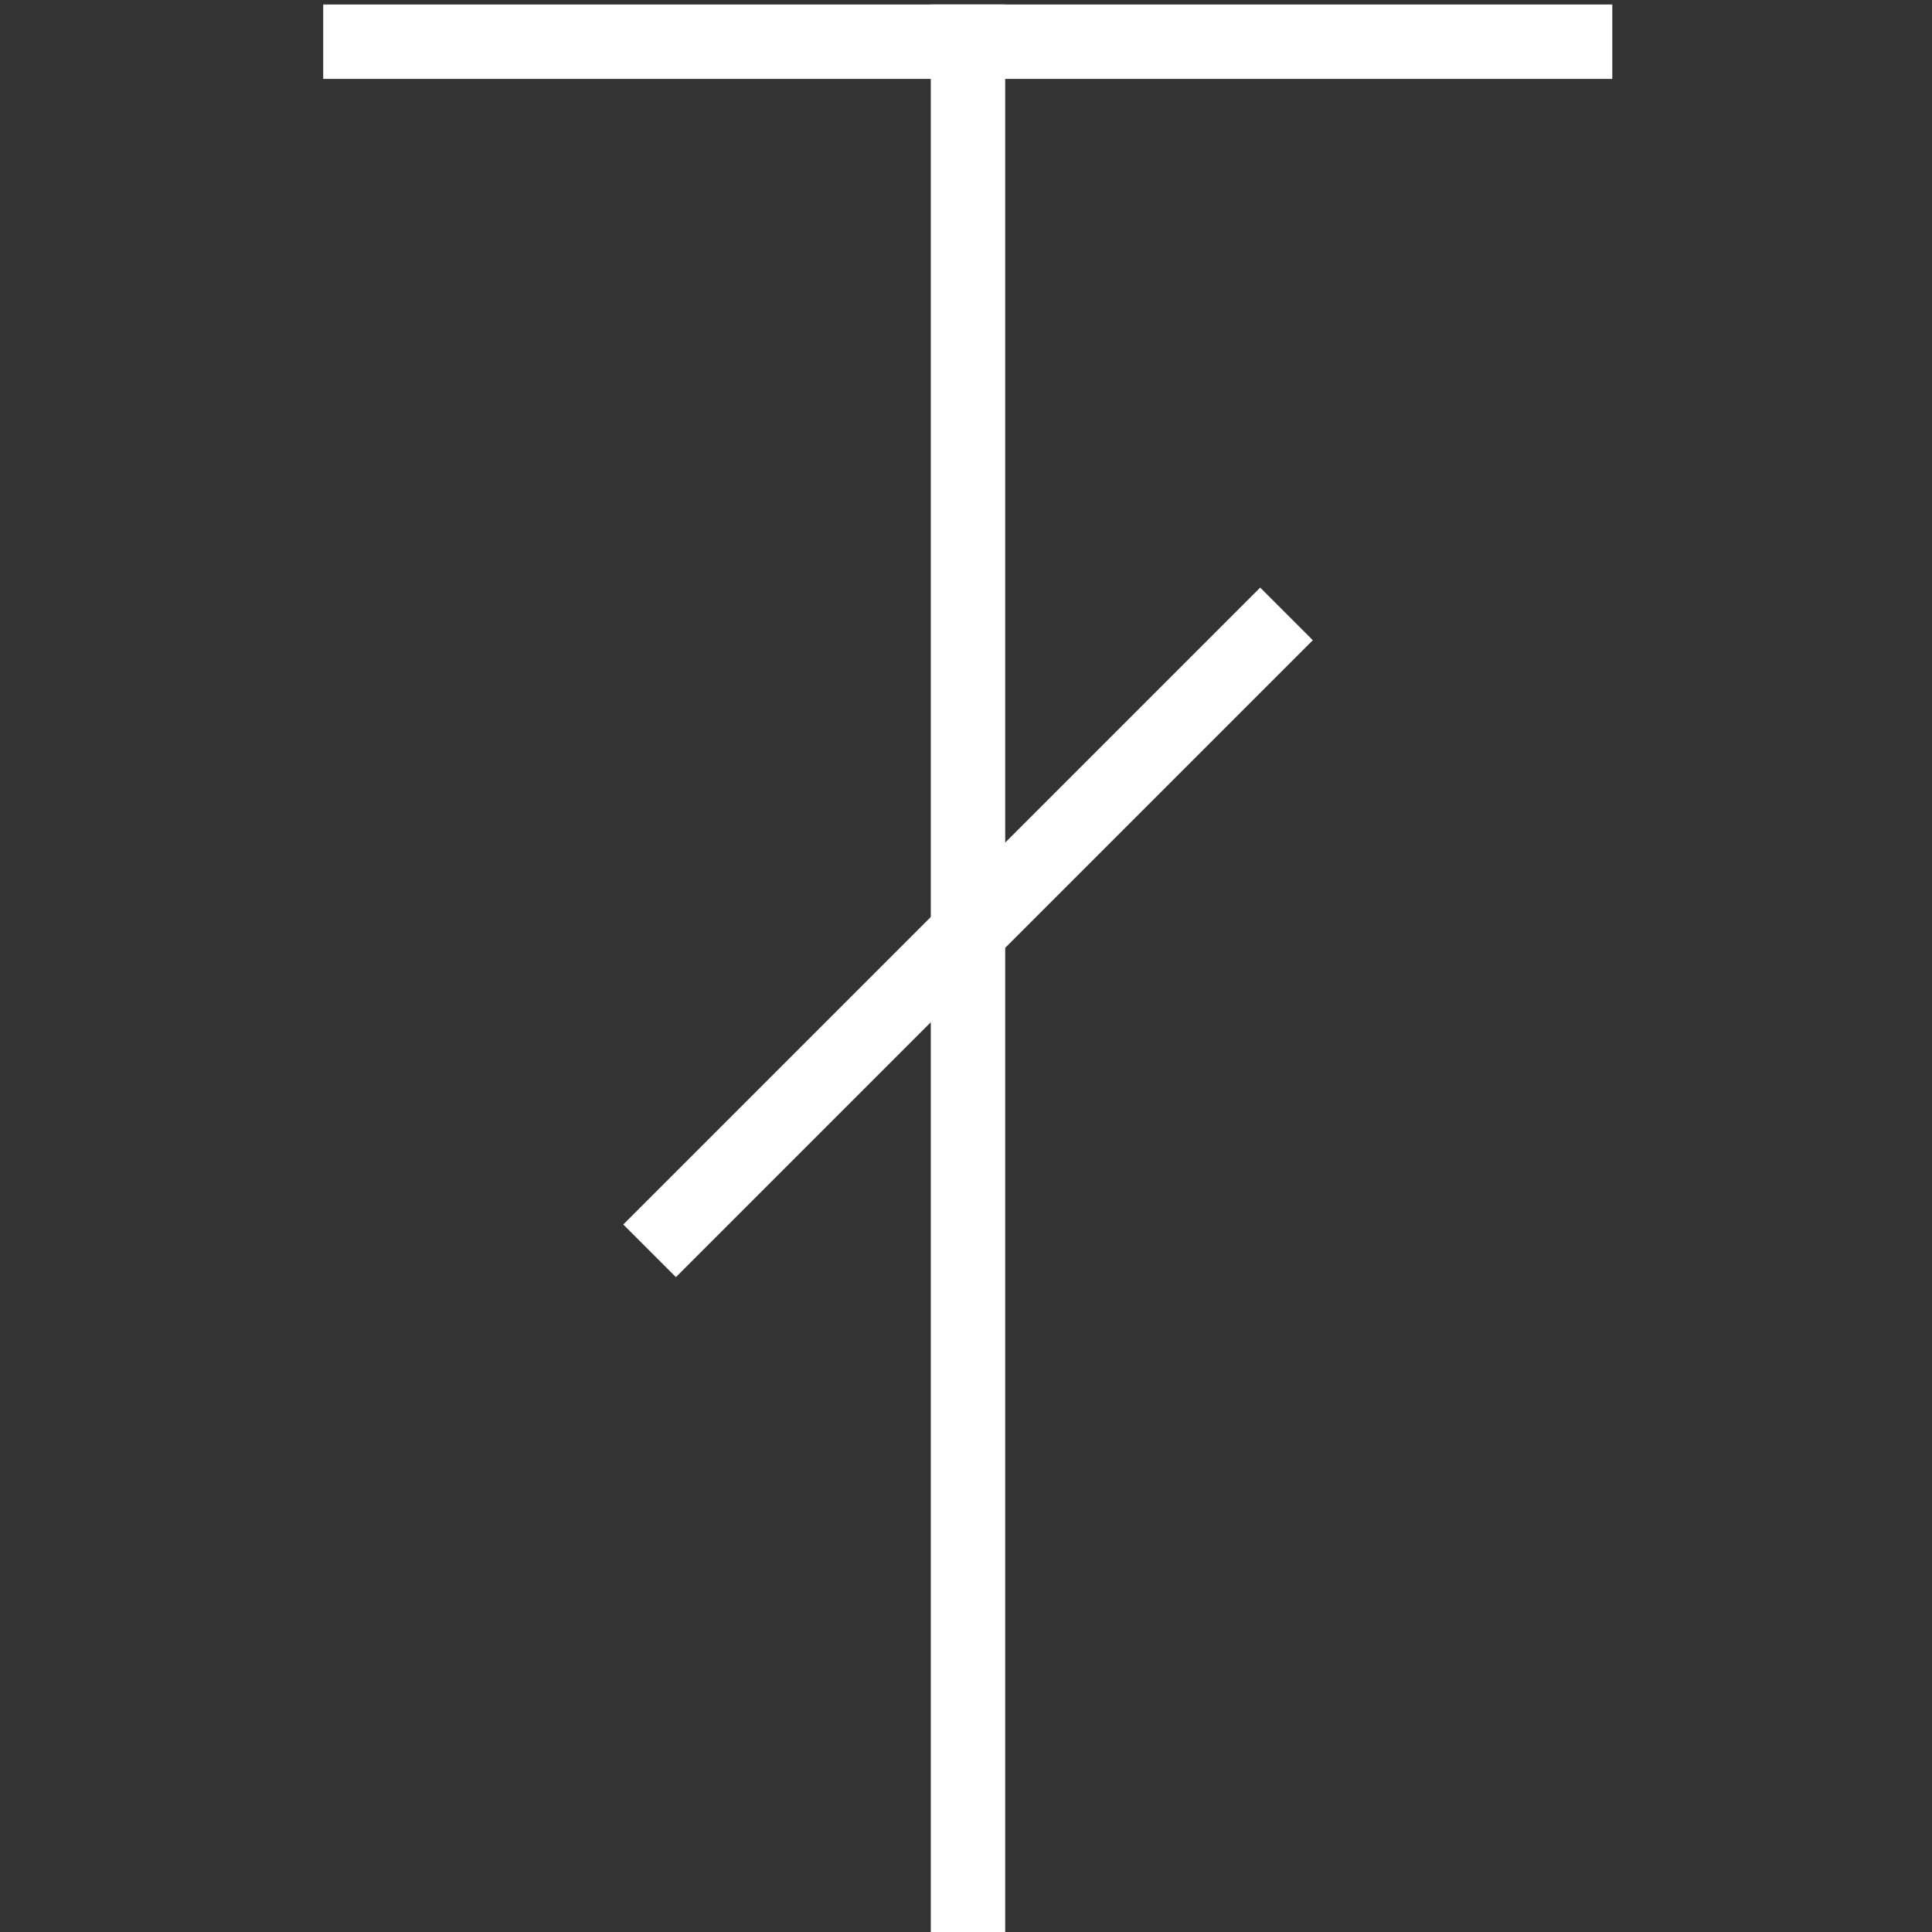 <?xml version="1.0" encoding="UTF-8"?>
<svg width="128" height="128" version="1.1" viewBox="0 0 33.867 33.867" xmlns="http://www.w3.org/2000/svg">
<rect x="0" y="0" width="33.867" height="33.867" fill="#333333" stroke="none"/>
<g transform="translate(-89.441 -84.369)">
<g transform="matrix(4.338 0 0 4.338 -309.84 -374.96)">
<g transform="matrix(2.046 0 0 2.046 -96.381 -118.85)" fill="#fff" stroke-width="0">
<rect x="93.932" y="109.85" width=".147" height="3.816"/>
<rect transform="rotate(90)" x="109.85" y="-95.278" width=".147" height="2.546"/>
<rect transform="rotate(45)" x="145.37" y="11.61" width=".147" height="1.779"/>
</g>
</g>
</g>
</svg>
